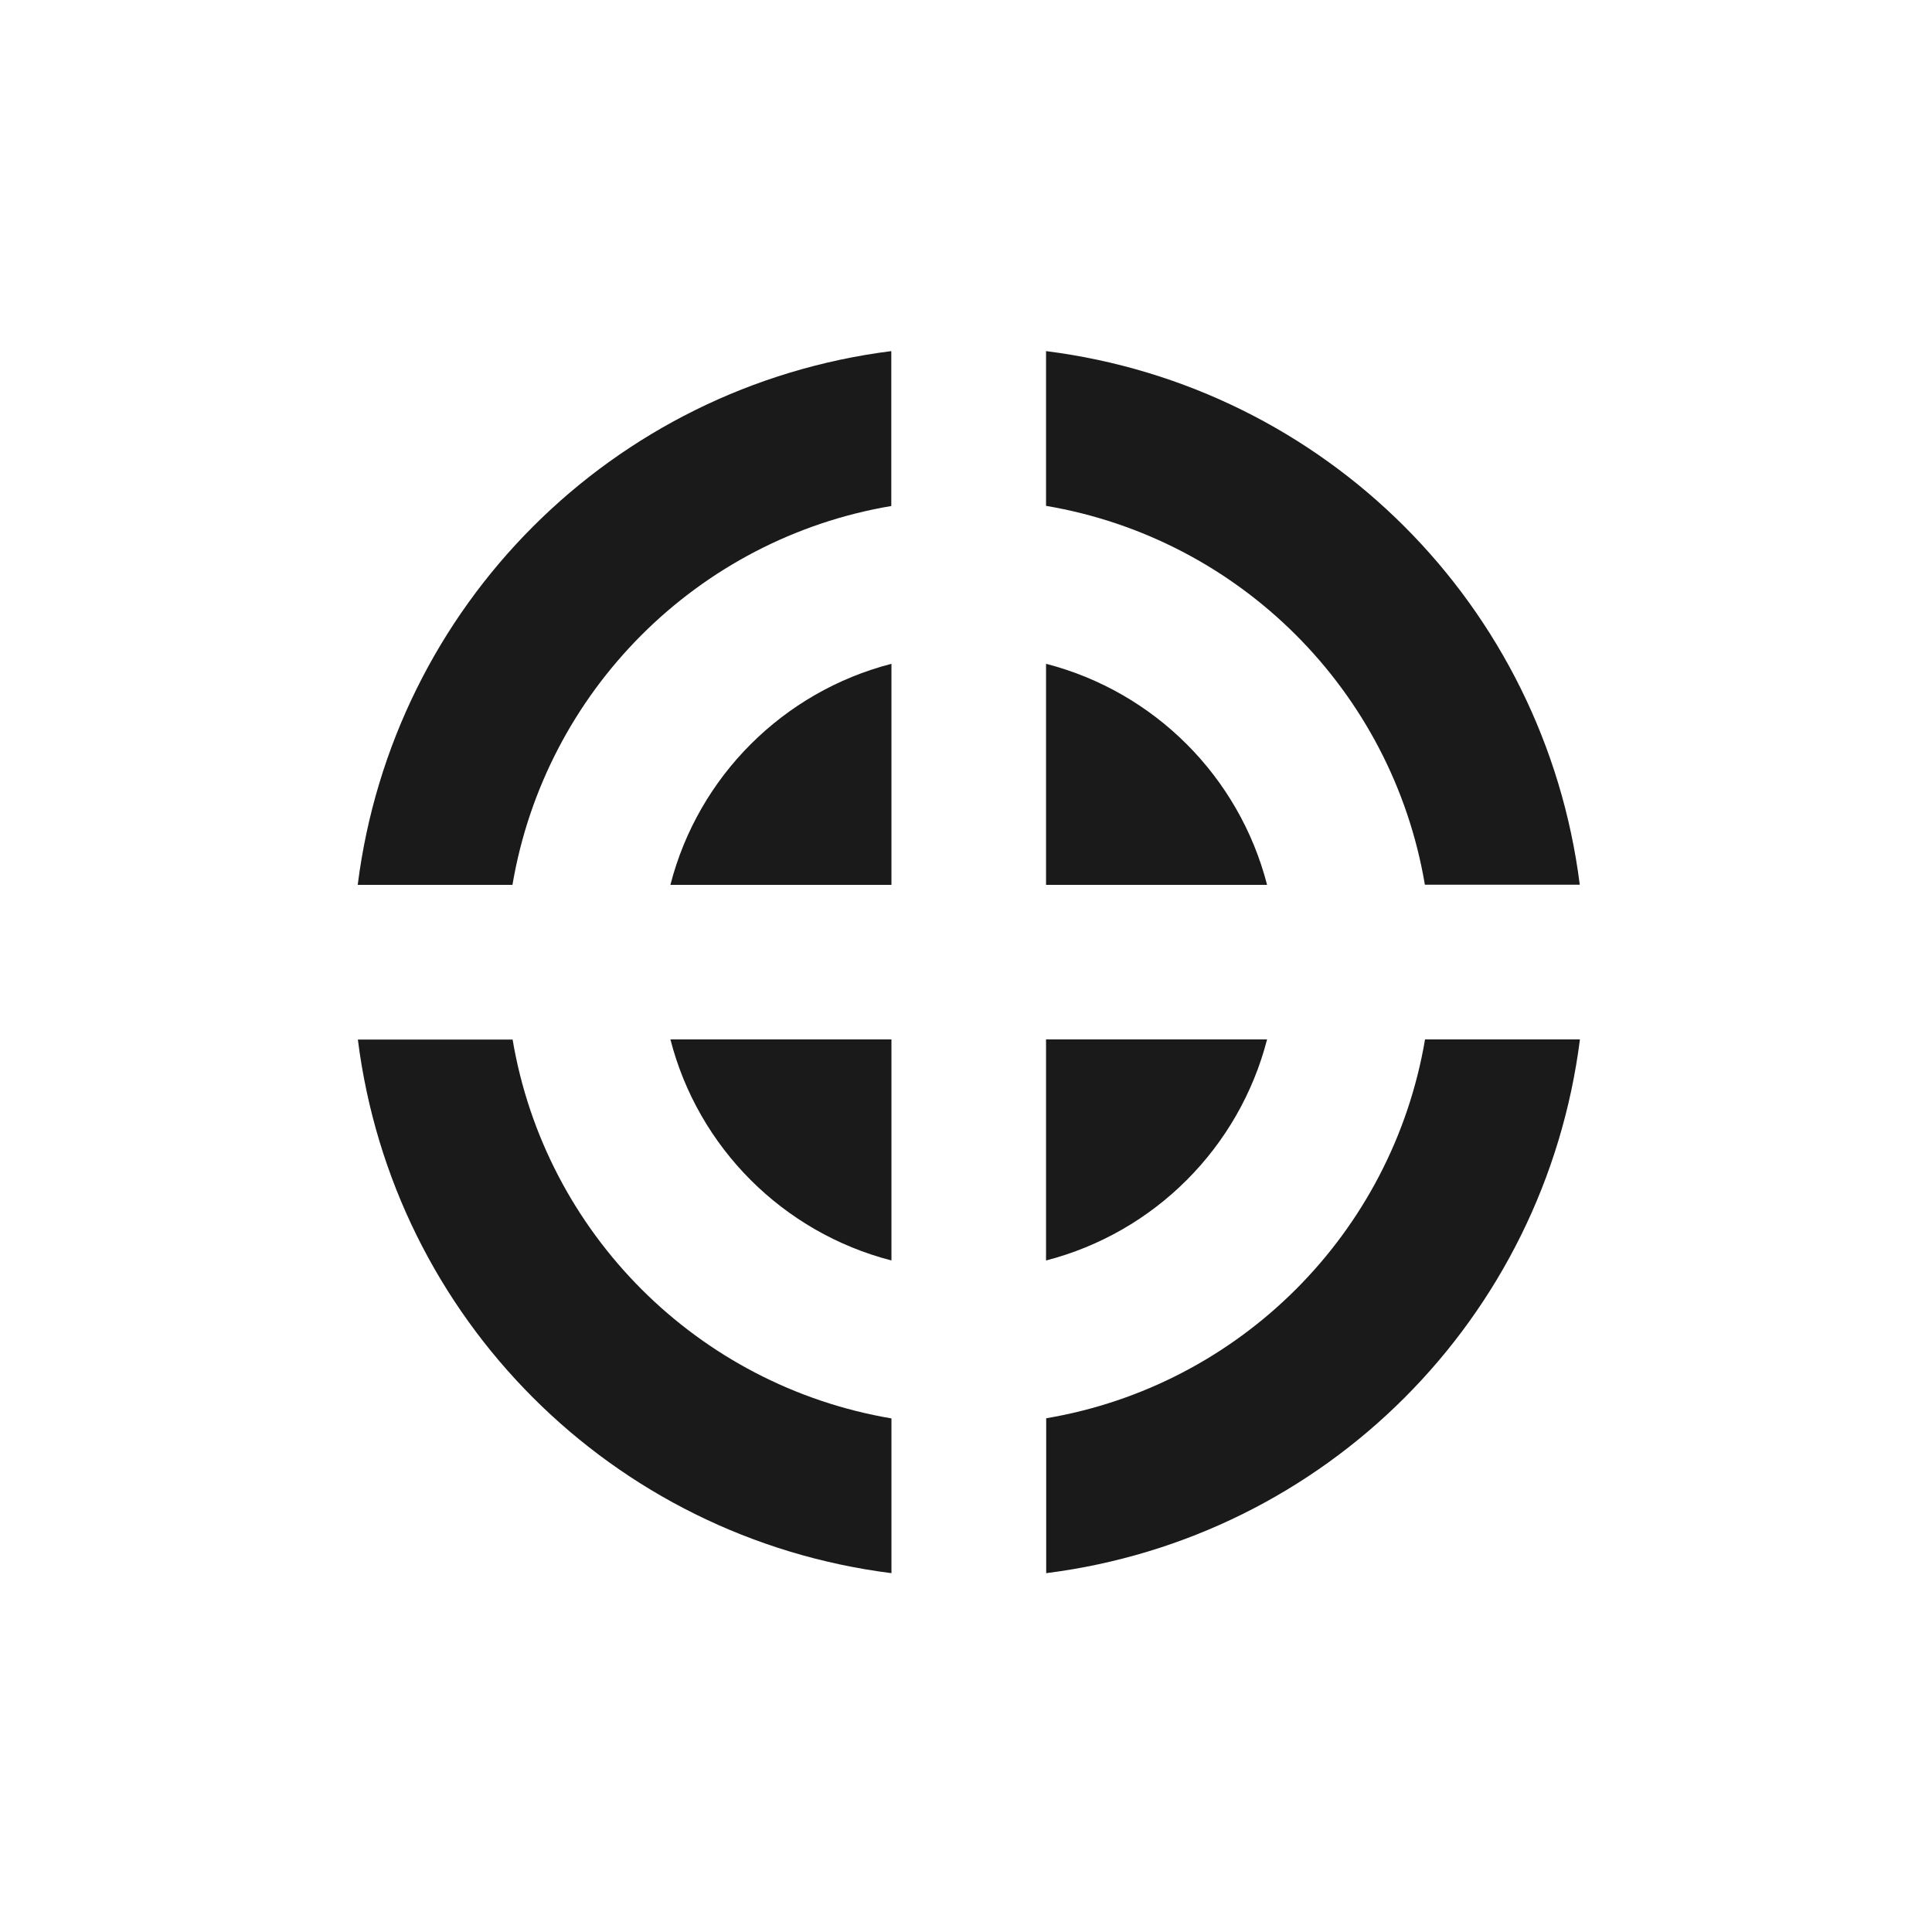 <?xml version="1.0" encoding="UTF-8" standalone="no"?>
<!-- Created with Inkscape (http://www.inkscape.org/) -->

<svg
   xmlns:dc="http://purl.org/dc/elements/1.1/"
   xmlns:cc="http://creativecommons.org/ns#"
   xmlns:rdf="http://www.w3.org/1999/02/22-rdf-syntax-ns#"
   xmlns:svg="http://www.w3.org/2000/svg"
   xmlns="http://www.w3.org/2000/svg"
   xmlns:sodipodi="http://sodipodi.sourceforge.net/DTD/sodipodi-0.dtd"
   xmlns:inkscape="http://www.inkscape.org/namespaces/inkscape"
   width="30"
   height="30"
   id="svg2"
   sodipodi:version="0.32"
   inkscape:version="0.48.4 r9939"
   sodipodi:docname="equalizer.svg"
   inkscape:output_extension="org.inkscape.output.svg.inkscape"
   version="1.1">
  <defs
     id="defs4">
    <clipPath
       clipPathUnits="userSpaceOnUse"
       id="clipPath17670-8">
      <path
         inkscape:connector-curvature="0"
         d="m 0,288.75 201.25,0 L 201.25,0 0,0 0,288.75 z"
         id="path17672-4" />
    </clipPath>
    <clipPath
       clipPathUnits="userSpaceOnUse"
       id="clipPath18098-9">
      <path
         inkscape:connector-curvature="0"
         d="m 0,288.75 201.25,0 L 201.25,0 0,0 0,288.75 z"
         id="path18100-2" />
    </clipPath>
    <clipPath
       clipPathUnits="userSpaceOnUse"
       id="clipPath17356-3">
      <path
         inkscape:connector-curvature="0"
         d="m 0,288.75 201.25,0 L 201.25,0 0,0 0,288.75 z"
         id="path17358-6" />
    </clipPath>
    <clipPath
       clipPathUnits="userSpaceOnUse"
       id="clipPath18256-8">
      <path
         inkscape:connector-curvature="0"
         d="m 0,288.75 201.25,0 L 201.25,0 0,0 0,288.75 z"
         id="path18258-5" />
    </clipPath>
    <clipPath
       clipPathUnits="userSpaceOnUse"
       id="clipPath17038-7">
      <path
         inkscape:connector-curvature="0"
         d="m 0,288.75 201.25,0 L 201.25,0 0,0 0,288.75 z"
         id="path17040-4" />
    </clipPath>
  </defs>
  <sodipodi:namedview
     id="base"
     pagecolor="#ffffff"
     bordercolor="#666666"
     borderopacity="1.0"
     inkscape:pageopacity="0.0"
     inkscape:pageshadow="2"
     inkscape:zoom="10.276087"
     inkscape:cx="15.344828"
     inkscape:cy="14.482759"
     inkscape:document-units="px"
     inkscape:current-layer="layer1"
     inkscape:window-width="656"
     inkscape:window-height="1029"
     inkscape:window-x="0"
     inkscape:window-y="19"
     showgrid="false"
     inkscape:window-maximized="0" />
  <g
     inkscape:label="Capa 1"
     inkscape:groupmode="layer"
     id="layer1"
     transform="translate(0,-1022.362)">
    <path
       sodipodi:type="arc"
       style="color:#000000;fill:#1a1a1a;stroke:#d4d4d4;stroke-width:1.028;stroke-opacity:1;marker:none;visibility:visible;display:inline;overflow:visible;enable-background:accumulate"
       id="path16617-6-6"
       sodipodi:cx="15.16226"
       sodipodi:cy="16.56851"
       sodipodi:rx="14.008413"
       sodipodi:ry="14.008413"
       d="m 29.171,16.569 a 14.008,14.008 0 1 1 -28.017,0 14.008,14.008 0 1 1 28.017,0 z"
       transform="matrix(0.973,0,0,0.973,330.508,953.632)" />
    <path
       style="fill:#1a1a1a;stroke:#d4d4d4;stroke-width:1px;stroke-linecap:butt;stroke-linejoin:miter;stroke-opacity:1"
       d="m 345.296,957.89 0,11.863 0,0"
       id="path16623-6-2"
       inkscape:connector-curvature="0"
       inkscape:transform-center-y="-5.9314904" />
    <path
       style="fill:#1a1a1a;stroke:#d4d4d4;stroke-width:1px;stroke-linecap:butt;stroke-linejoin:miter;stroke-opacity:1"
       d="m 357.159,969.753 -1.709,0 0,0"
       id="path16623-4-2-0"
       inkscape:connector-curvature="0"
       inkscape:transform-center-x="-0.854382" />
    <path
       style="fill:#1a1a1a;stroke:#d4d4d4;stroke-width:1px;stroke-linecap:butt;stroke-linejoin:miter;stroke-opacity:1"
       d="m 345.296,981.616 0,-2.018 0,0"
       id="path16623-4-3-9-0"
       inkscape:connector-curvature="0"
       inkscape:transform-center-y="1.0091015" />
    <path
       style="fill:#1a1a1a;stroke:#d4d4d4;stroke-width:1px;stroke-linecap:butt;stroke-linejoin:miter;stroke-opacity:1"
       d="m 333.433,969.753 11.863,0 0,0"
       id="path16623-4-3-4-1-0"
       inkscape:connector-curvature="0"
       inkscape:transform-center-x="5.9315" />
    <path
       inkscape:connector-curvature="0"
       sodipodi:nodetypes="cccccccccccccc"
       id="path9518-0-7"
       d="m 15,1025.992 -11.242,9.924 2.248,0 0,12.818 6.745,0 0,-7.564 4.651,0 1.3e-5,7.564 6.591,0 0,-12.818 2.248,0 -11.242,-9.924 0,0 0,0 z"
       style="font-size:12px;fill:none;stroke:none" />
    <g
       style="fill:#1a1a1a;fill-opacity:1"
       clip-path="url(#clipPath17038-7)"
       id="g17036-5"
       transform="matrix(2.372,0,0,-2.372,-433.263,1651.057)">
      <g
         style="fill:#1a1a1a;fill-opacity:1"
         transform="translate(189.505,259.256)"
         id="g17042-2">
        <path
           id="path17044-1"
           style="fill:#1a1a1a;fill-opacity:1;fill-rule:nonzero;stroke:none"
           d="M 0,0 1.447,0 C 1.264,0.709 0.709,1.264 0,1.447 L 0,0 z"
           inkscape:connector-curvature="0" />
      </g>
      <g
         style="fill:#1a1a1a;fill-opacity:1"
         transform="translate(189.505,258.244)"
         id="g17046-1">
        <path
           id="path17048-1"
           style="fill:#1a1a1a;fill-opacity:1;fill-rule:nonzero;stroke:none"
           d="M 0,0 0,-1.447 C 0.709,-1.264 1.264,-0.709 1.447,0 L 0,0 z"
           inkscape:connector-curvature="0" />
      </g>
      <g
         style="fill:#1a1a1a;fill-opacity:1"
         transform="translate(188.493,259.256)"
         id="g17050-1">
        <path
           id="path17052-9"
           style="fill:#1a1a1a;fill-opacity:1;fill-rule:nonzero;stroke:none"
           d="M 0,0 0,1.447 C -0.709,1.264 -1.265,0.709 -1.447,0 L 0,0 z"
           inkscape:connector-curvature="0" />
      </g>
      <g
         style="fill:#1a1a1a;fill-opacity:1"
         transform="translate(188.493,258.244)"
         id="g17054-1">
        <path
           id="path17056-2"
           style="fill:#1a1a1a;fill-opacity:1;fill-rule:nonzero;stroke:none"
           d="M 0,0 -1.447,0 C -1.265,-0.709 -0.709,-1.264 0,-1.447 L 0,0 z"
           inkscape:connector-curvature="0" />
      </g>
      <g
         style="fill:#1a1a1a;fill-opacity:1"
         transform="translate(189.505,261.737)"
         id="g17058-8">
        <path
           id="path17060-6"
           style="fill:#1a1a1a;fill-opacity:1;fill-rule:nonzero;stroke:none"
           d="m 0,0 c 1.269,-0.215 2.266,-1.212 2.48,-2.48 l 1.014,0 C 3.263,-0.653 1.828,0.782 0,1.013 L 0,0 z"
           inkscape:connector-curvature="0" />
      </g>
      <g
         style="fill:#1a1a1a;fill-opacity:1"
         transform="translate(186.012,259.256)"
         id="g17062-4">
        <path
           id="path17064-3"
           style="fill:#1a1a1a;fill-opacity:1;fill-rule:nonzero;stroke:none"
           d="m 0,0 c 0.215,1.269 1.212,2.266 2.48,2.48 l 0,1.014 C 0.653,3.263 -0.782,1.828 -1.013,0 L 0,0 z"
           inkscape:connector-curvature="0" />
      </g>
      <g
         style="fill:#1a1a1a;fill-opacity:1"
         transform="translate(188.493,255.763)"
         id="g17066-9">
        <path
           id="path17068-2"
           style="fill:#1a1a1a;fill-opacity:1;fill-rule:nonzero;stroke:none"
           d="m 0,0 c -1.269,0.215 -2.266,1.212 -2.48,2.48 l -1.013,0 C -3.263,0.653 -1.827,-0.782 0,-1.013 L 0,0 z"
           inkscape:connector-curvature="0" />
      </g>
      <g
         style="fill:#1a1a1a;fill-opacity:1"
         transform="translate(191.986,258.244)"
         id="g17070-0">
        <path
           id="path17072-4"
           style="fill:#1a1a1a;fill-opacity:1;fill-rule:nonzero;stroke:none"
           d="m 0,0 c -0.215,-1.269 -1.212,-2.266 -2.48,-2.48 l 0,-1.014 C -0.652,-3.263 0.782,-1.828 1.014,0 L 0,0 z"
           inkscape:connector-curvature="0" />
      </g>
    </g>
  </g>
</svg>
